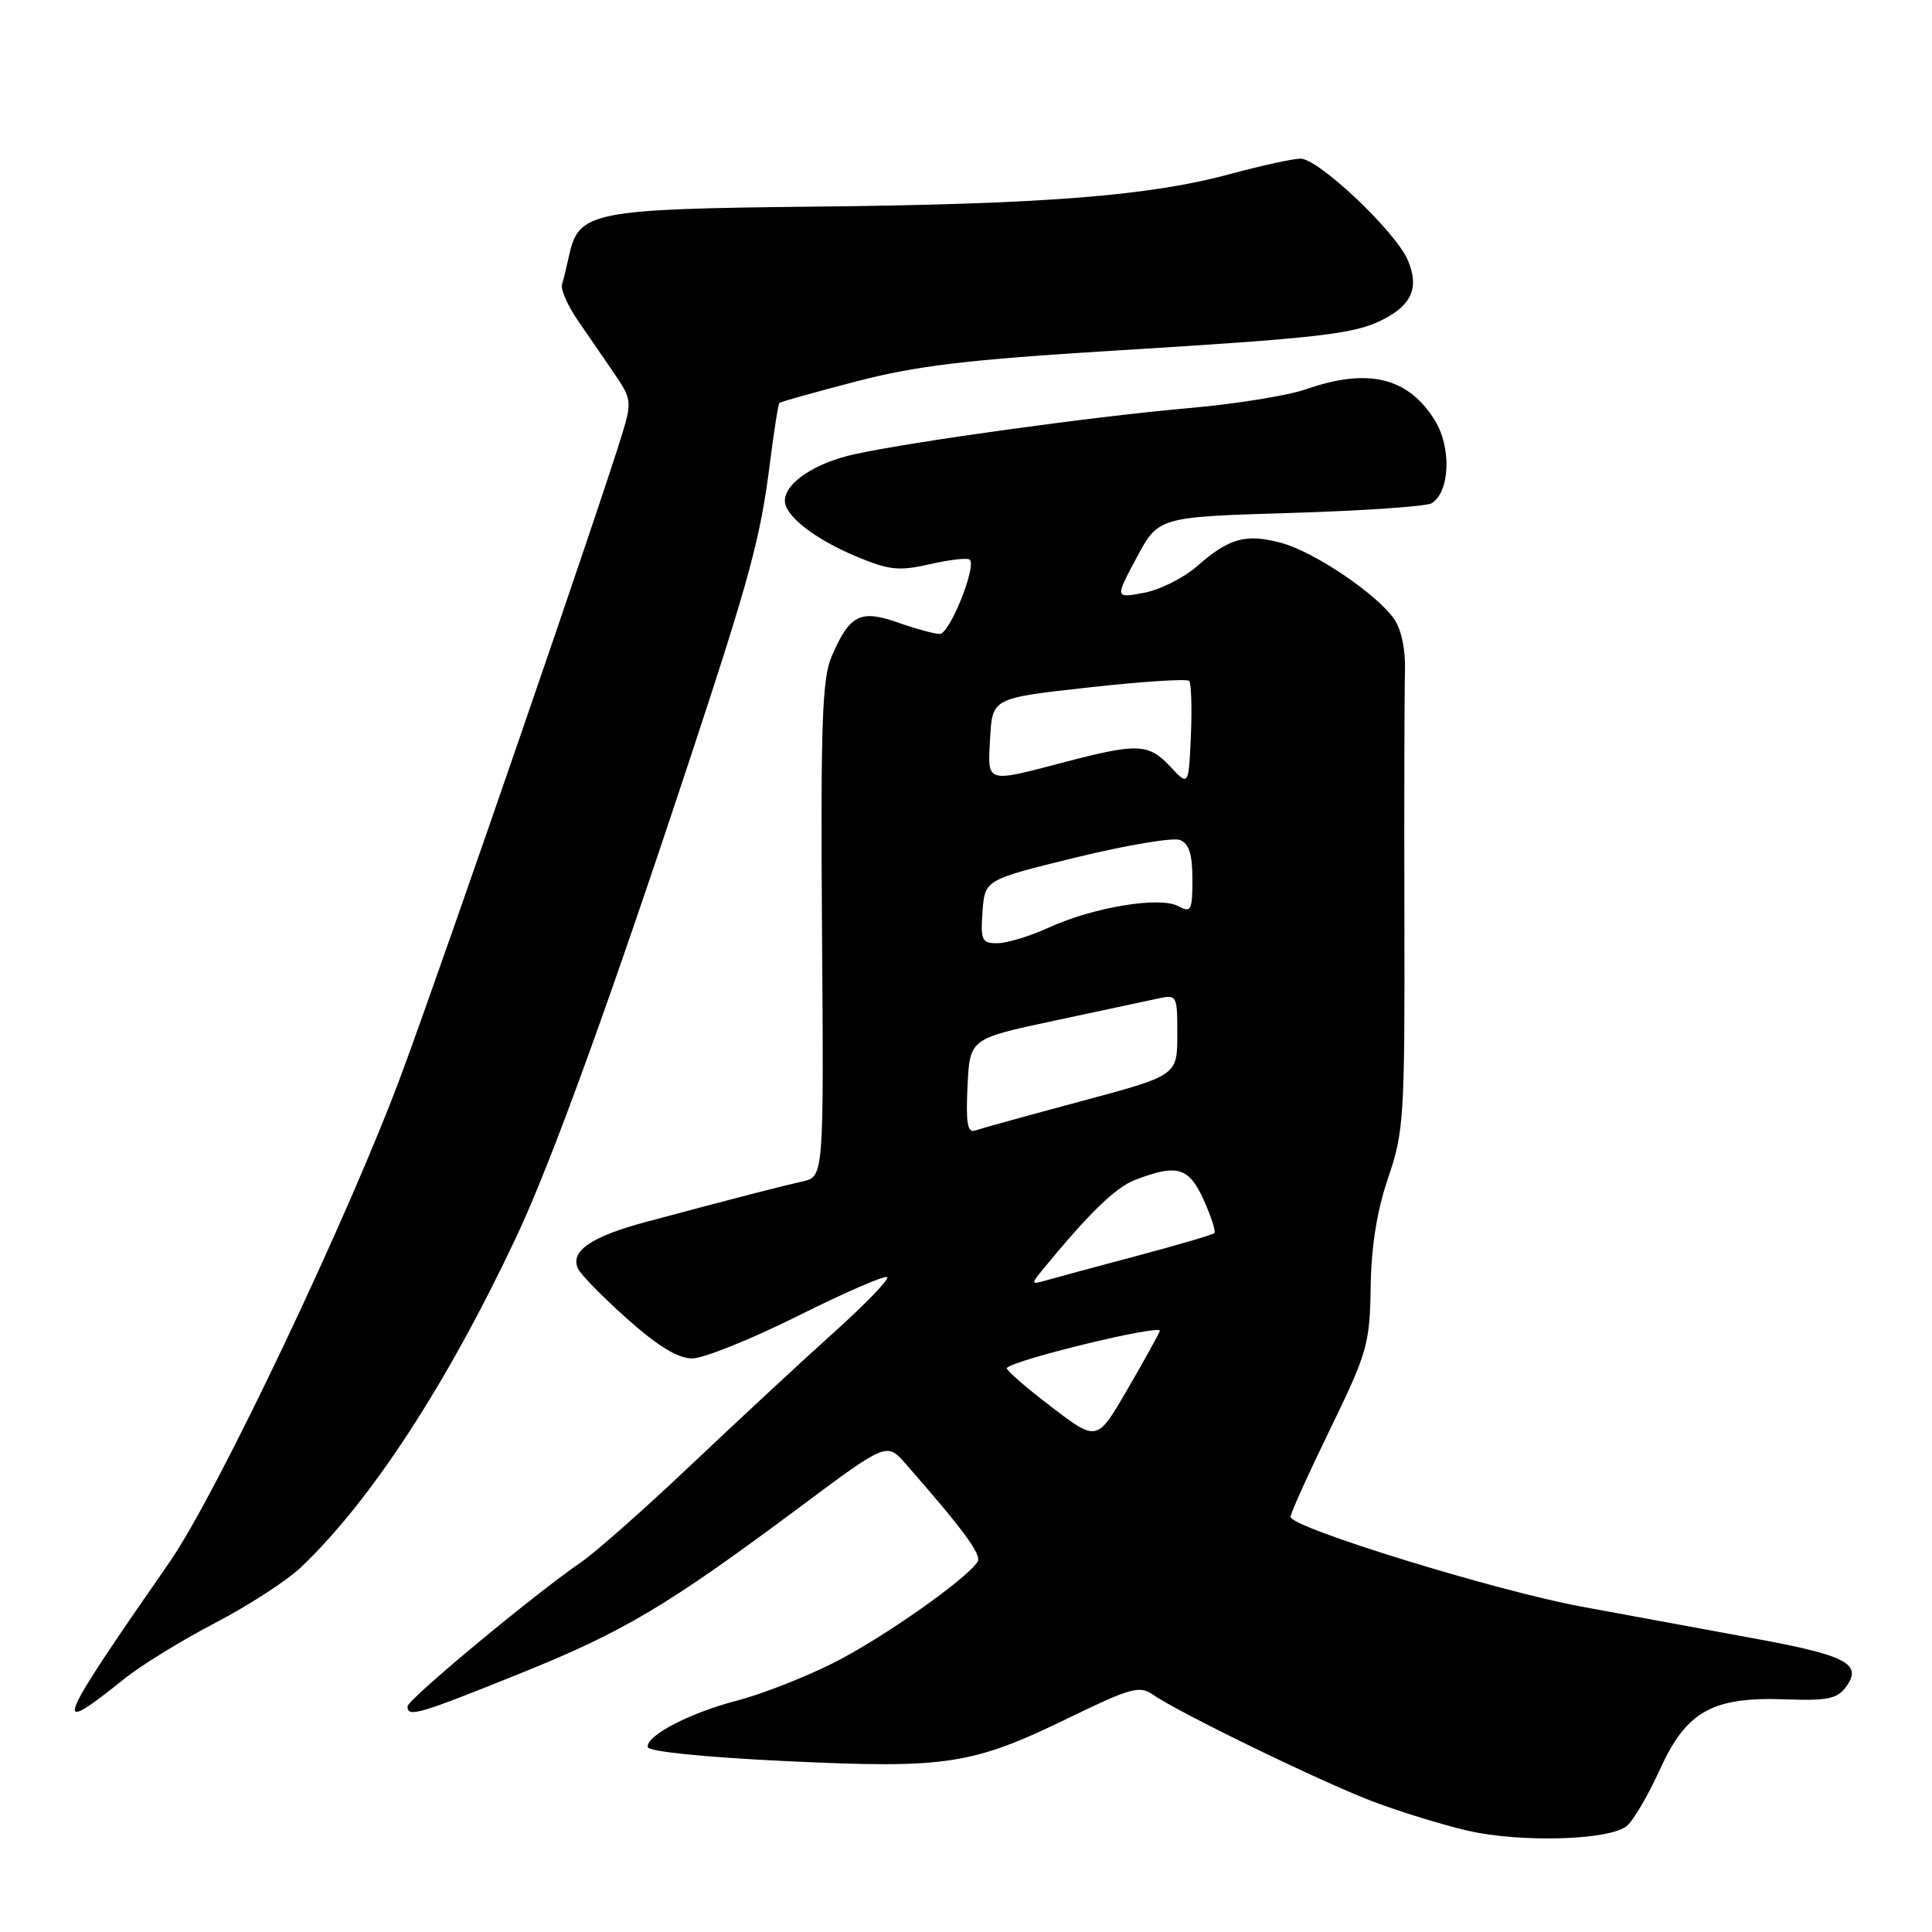 <?xml version="1.0" encoding="UTF-8" standalone="no"?>
<!DOCTYPE svg PUBLIC "-//W3C//DTD SVG 1.1//EN" "http://www.w3.org/Graphics/SVG/1.1/DTD/svg11.dtd" >
<svg xmlns="http://www.w3.org/2000/svg" xmlns:xlink="http://www.w3.org/1999/xlink" version="1.1" viewBox="0 0 256 256">
 <g >
 <path fill="currentColor"
d=" M 215.56 241.95 C 216.43 241.23 218.40 237.87 219.93 234.50 C 223.45 226.74 226.88 224.82 236.59 225.17 C 242.10 225.38 243.45 225.10 244.59 223.54 C 246.85 220.46 244.73 219.35 232.21 217.06 C 225.77 215.88 215.59 214.00 209.58 212.89 C 198.16 210.78 171.00 202.40 171.00 200.99 C 171.00 200.53 173.36 195.31 176.25 189.37 C 181.18 179.23 181.51 178.08 181.62 170.54 C 181.70 165.13 182.46 160.39 183.94 156.06 C 186.02 149.99 186.15 147.97 186.09 121.56 C 186.05 106.13 186.09 91.43 186.17 88.89 C 186.25 86.09 185.69 83.39 184.72 82.01 C 182.36 78.65 174.15 73.12 169.75 71.93 C 165.10 70.68 162.87 71.29 158.65 75.00 C 156.88 76.56 153.70 78.15 151.58 78.55 C 147.73 79.27 147.73 79.27 150.61 73.89 C 153.50 68.50 153.50 68.50 171.00 67.97 C 180.62 67.68 189.05 67.10 189.71 66.68 C 192.13 65.18 192.35 59.30 190.13 55.71 C 186.60 50.00 181.29 48.71 173.08 51.57 C 170.65 52.42 163.67 53.54 157.58 54.07 C 145.17 55.16 121.23 58.45 113.27 60.18 C 108.00 61.32 104.00 63.99 104.00 66.36 C 104.00 68.35 107.99 71.46 113.50 73.75 C 117.83 75.56 119.14 75.69 123.25 74.75 C 125.86 74.15 128.22 73.89 128.50 74.16 C 129.42 75.08 125.83 84.00 124.53 84.00 C 123.83 84.00 121.33 83.32 118.98 82.49 C 113.98 80.73 112.57 81.46 110.19 87.00 C 108.94 89.91 108.73 95.99 108.92 123.21 C 109.16 155.92 109.16 155.92 106.33 156.55 C 103.47 157.19 98.14 158.56 85.68 161.89 C 78.39 163.83 75.53 165.77 76.57 168.07 C 76.92 168.86 79.86 171.86 83.10 174.75 C 87.15 178.36 89.83 180.00 91.71 180.00 C 93.21 180.00 99.53 177.46 105.74 174.36 C 111.96 171.25 117.28 168.94 117.56 169.23 C 117.85 169.51 114.63 172.84 110.42 176.62 C 106.21 180.40 97.76 188.25 91.63 194.05 C 85.51 199.86 78.92 205.68 77.00 207.00 C 70.80 211.24 54.00 225.20 54.00 226.11 C 54.00 227.59 55.37 227.20 68.68 221.84 C 82.58 216.26 88.40 212.80 106.00 199.68 C 117.50 191.11 117.50 191.11 120.00 193.96 C 127.64 202.67 130.11 206.02 129.54 206.93 C 128.14 209.21 116.80 217.16 110.37 220.38 C 106.59 222.27 100.92 224.49 97.76 225.31 C 91.39 226.97 85.62 229.96 85.83 231.50 C 85.91 232.09 93.47 232.85 104.21 233.36 C 125.57 234.37 128.82 233.86 141.84 227.52 C 149.77 223.67 151.02 223.32 152.74 224.53 C 156.15 226.92 175.11 236.13 181.92 238.71 C 185.54 240.08 191.20 241.82 194.50 242.58 C 201.52 244.19 213.28 243.84 215.56 241.95 Z  M 16.50 222.43 C 18.70 220.66 24.10 217.34 28.50 215.05 C 32.90 212.76 38.01 209.45 39.86 207.69 C 49.15 198.87 59.22 183.42 68.43 163.87 C 73.08 153.98 80.93 132.34 91.60 100.00 C 99.38 76.42 100.76 71.30 102.02 61.36 C 102.55 57.13 103.12 53.55 103.28 53.39 C 103.43 53.24 108.03 51.95 113.50 50.53 C 121.44 48.46 128.27 47.65 147.47 46.47 C 174.97 44.79 179.45 44.27 183.22 42.36 C 187.10 40.39 188.07 38.08 186.55 34.49 C 184.93 30.68 174.69 20.99 172.31 21.02 C 171.31 21.03 167.12 21.95 163.00 23.06 C 152.27 25.97 138.25 27.07 107.83 27.38 C 78.56 27.69 76.68 28.06 75.43 33.76 C 75.10 35.27 74.67 37.04 74.47 37.69 C 74.27 38.35 75.21 40.48 76.55 42.44 C 77.90 44.40 80.08 47.57 81.40 49.50 C 83.64 52.76 83.72 53.28 82.52 57.25 C 79.69 66.59 59.38 125.57 53.32 142.00 C 46.43 160.71 28.76 197.93 22.46 207.00 C 7.20 228.97 6.68 230.31 16.50 222.43 Z  M 139.20 186.33 C 135.81 183.74 133.21 181.46 133.41 181.26 C 134.55 180.11 154.06 175.40 153.68 176.36 C 153.43 176.99 151.46 180.55 149.29 184.27 C 145.35 191.04 145.35 191.04 139.20 186.33 Z  M 138.04 168.38 C 144.33 160.71 147.80 157.34 150.44 156.33 C 155.99 154.20 157.54 154.66 159.50 159.01 C 160.50 161.22 161.13 163.19 160.91 163.40 C 160.68 163.61 156.00 164.98 150.50 166.45 C 145.00 167.91 139.60 169.37 138.50 169.69 C 136.65 170.22 136.62 170.12 138.04 168.38 Z  M 128.20 143.95 C 128.50 137.64 128.50 137.64 139.50 135.29 C 145.55 134.00 151.74 132.68 153.25 132.35 C 155.98 131.75 156.00 131.78 156.00 137.12 C 155.99 142.50 155.99 142.50 143.25 145.92 C 136.24 147.80 129.91 149.55 129.20 149.80 C 128.20 150.15 127.97 148.79 128.20 143.95 Z  M 130.19 120.78 C 130.50 116.57 130.50 116.57 142.59 113.61 C 149.23 111.99 155.42 110.95 156.34 111.30 C 157.55 111.77 158.00 113.17 158.00 116.50 C 158.00 120.66 157.83 120.98 156.13 120.07 C 153.67 118.75 144.90 120.20 139.00 122.90 C 136.53 124.03 133.46 124.97 132.19 124.98 C 130.10 125.00 129.91 124.61 130.19 120.78 Z  M 155.08 101.59 C 152.18 98.50 150.77 98.44 141.00 101.00 C 130.51 103.75 130.85 103.86 131.20 97.75 C 131.50 92.50 131.50 92.50 144.26 91.09 C 151.27 90.31 157.26 89.92 157.56 90.22 C 157.85 90.52 157.96 93.78 157.80 97.47 C 157.50 104.18 157.50 104.18 155.08 101.59 Z "/>
</g>
</svg>